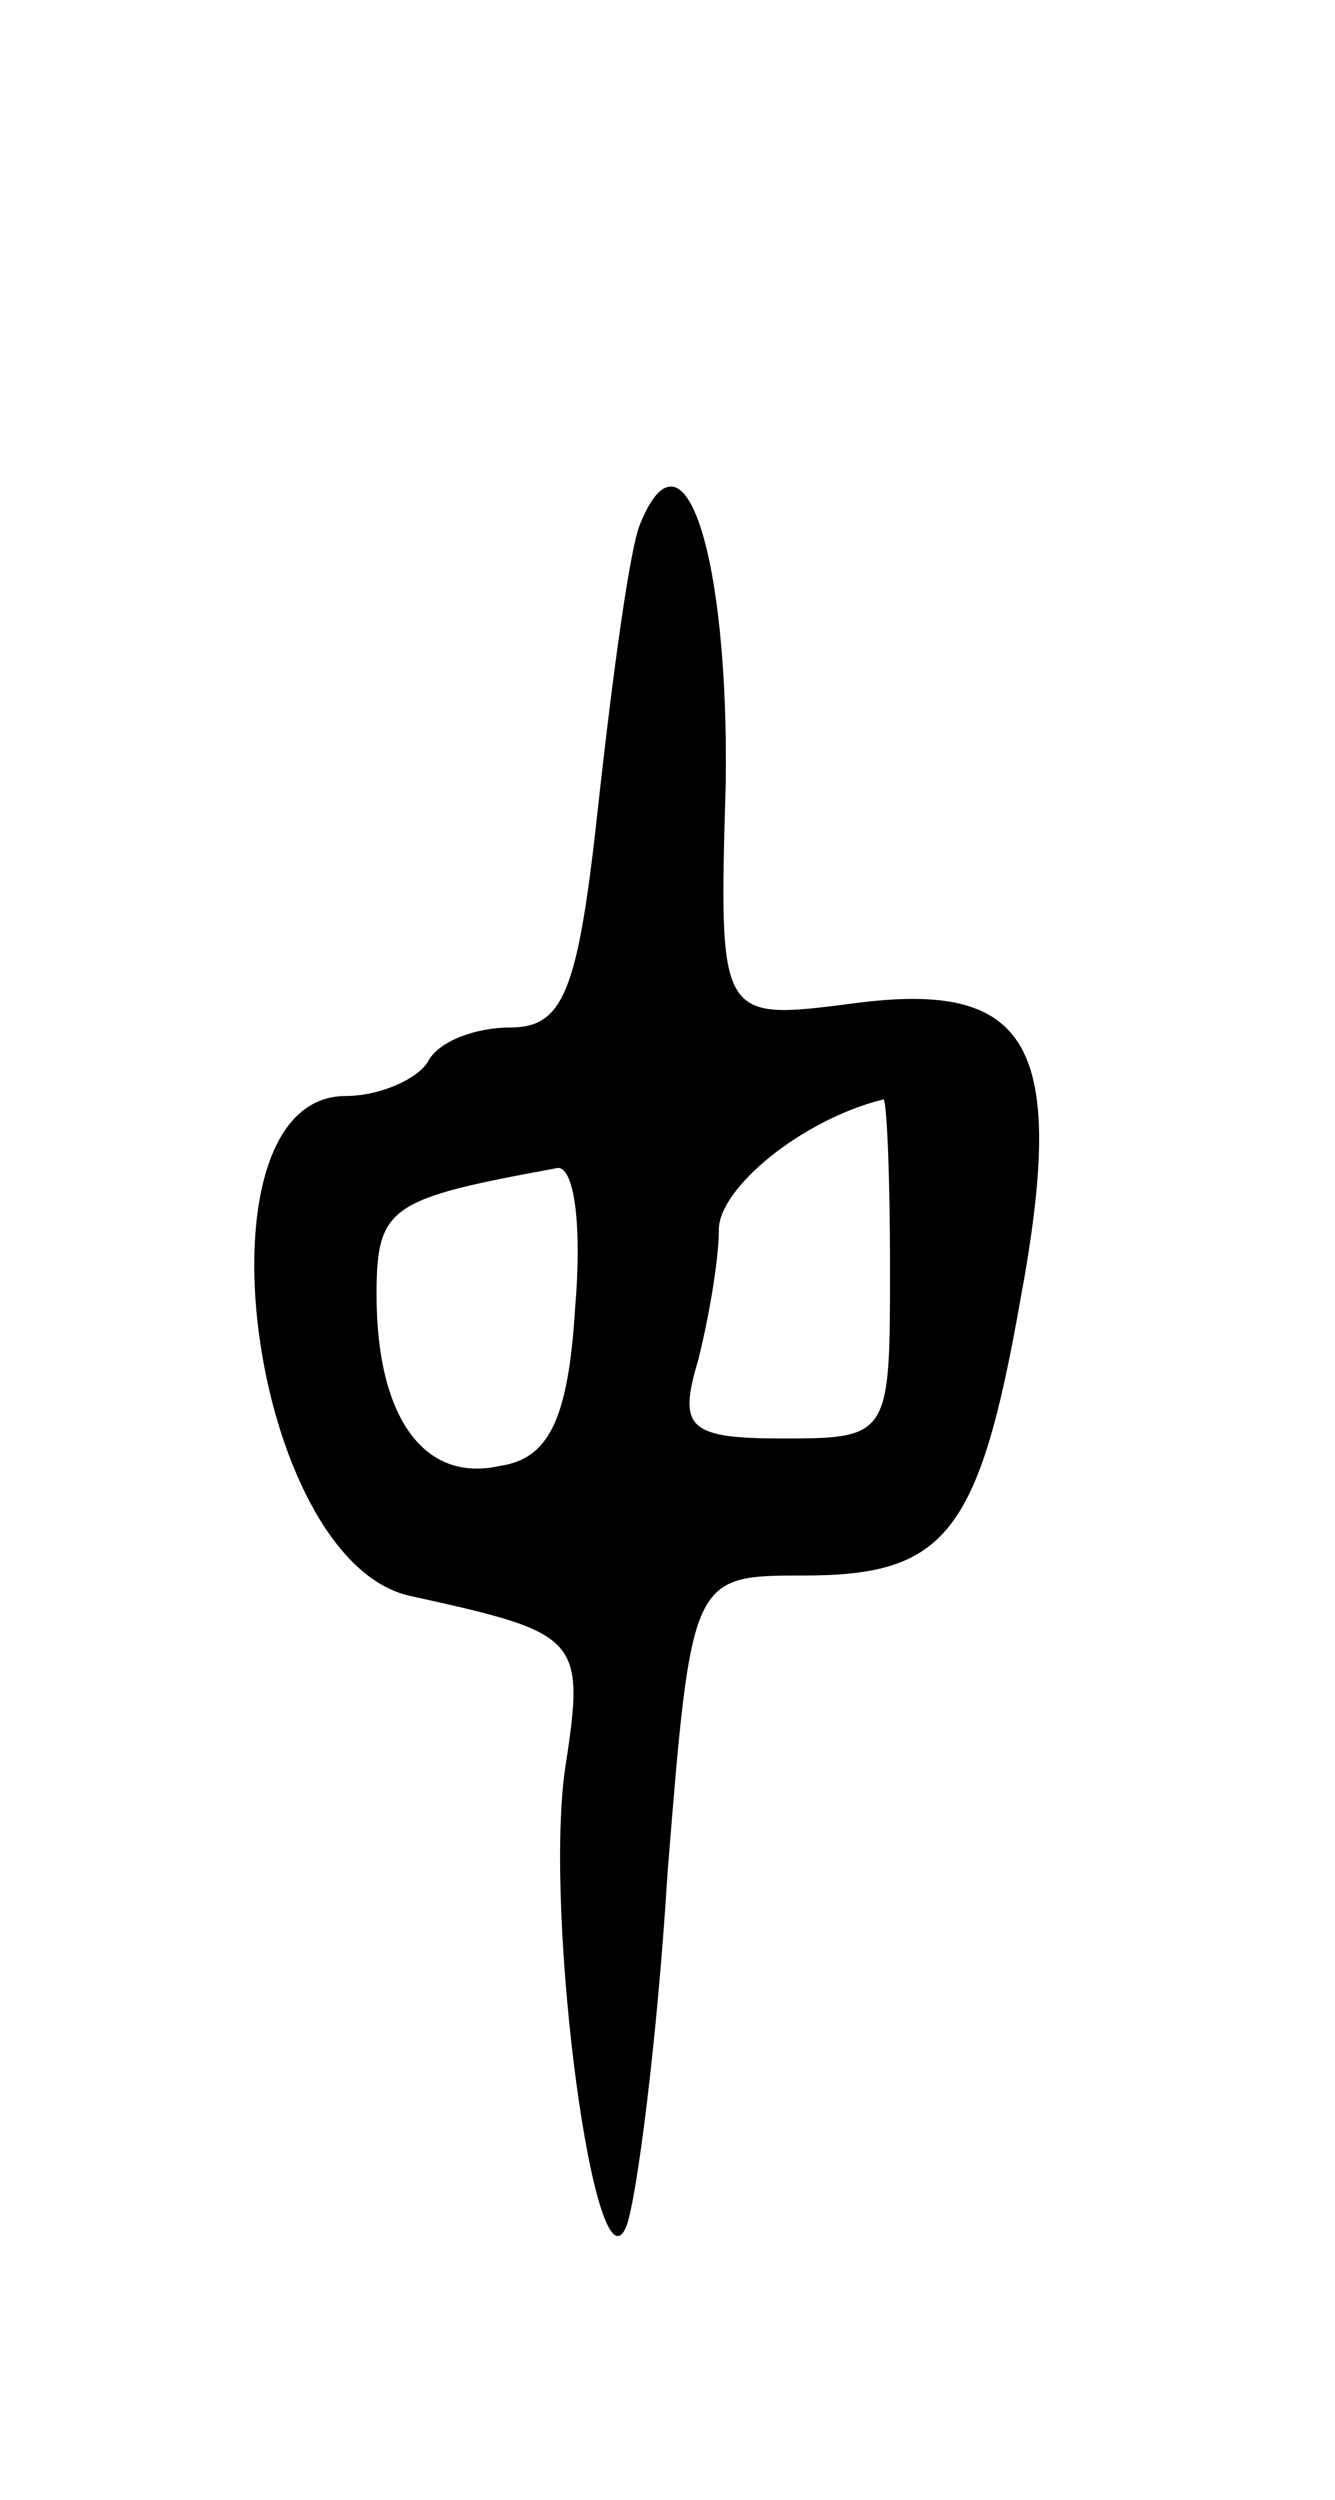 <svg version="1.0" xmlns="http://www.w3.org/2000/svg"
 width="39pt" height="73pt" viewBox="0 0 39 73"
 preserveAspectRatio="xMidYMid meet">
<g transform="translate(0,73) scale(0.1,-0.1)"
fill="#000000" stroke="none">
<path d="M187 577 c-3 -7 -8 -44 -12 -80 -6 -56 -10 -67 -26 -67 -10 0 -21 -4
-24 -10 -3 -5 -14 -10 -24 -10 -46 0 -28 -136 19 -146 50 -11 51 -12 45 -51
-6 -44 9 -155 18 -133 3 8 9 54 12 103 7 87 7 87 40 87 41 0 51 12 63 80 14
75 3 94 -49 87 -39 -5 -39 -5 -37 64 1 66 -12 108 -25 76z m73 -217 c0 -49 0
-50 -31 -50 -28 0 -31 3 -25 23 3 12 6 29 6 38 0 12 24 32 48 38 1 1 2 -21 2
-49z m-92 -12 c-2 -33 -8 -44 -22 -46 -22 -5 -36 14 -36 50 0 26 4 28 53 37 5
0 7 -18 5 -41z"/>
</g>
</svg>
